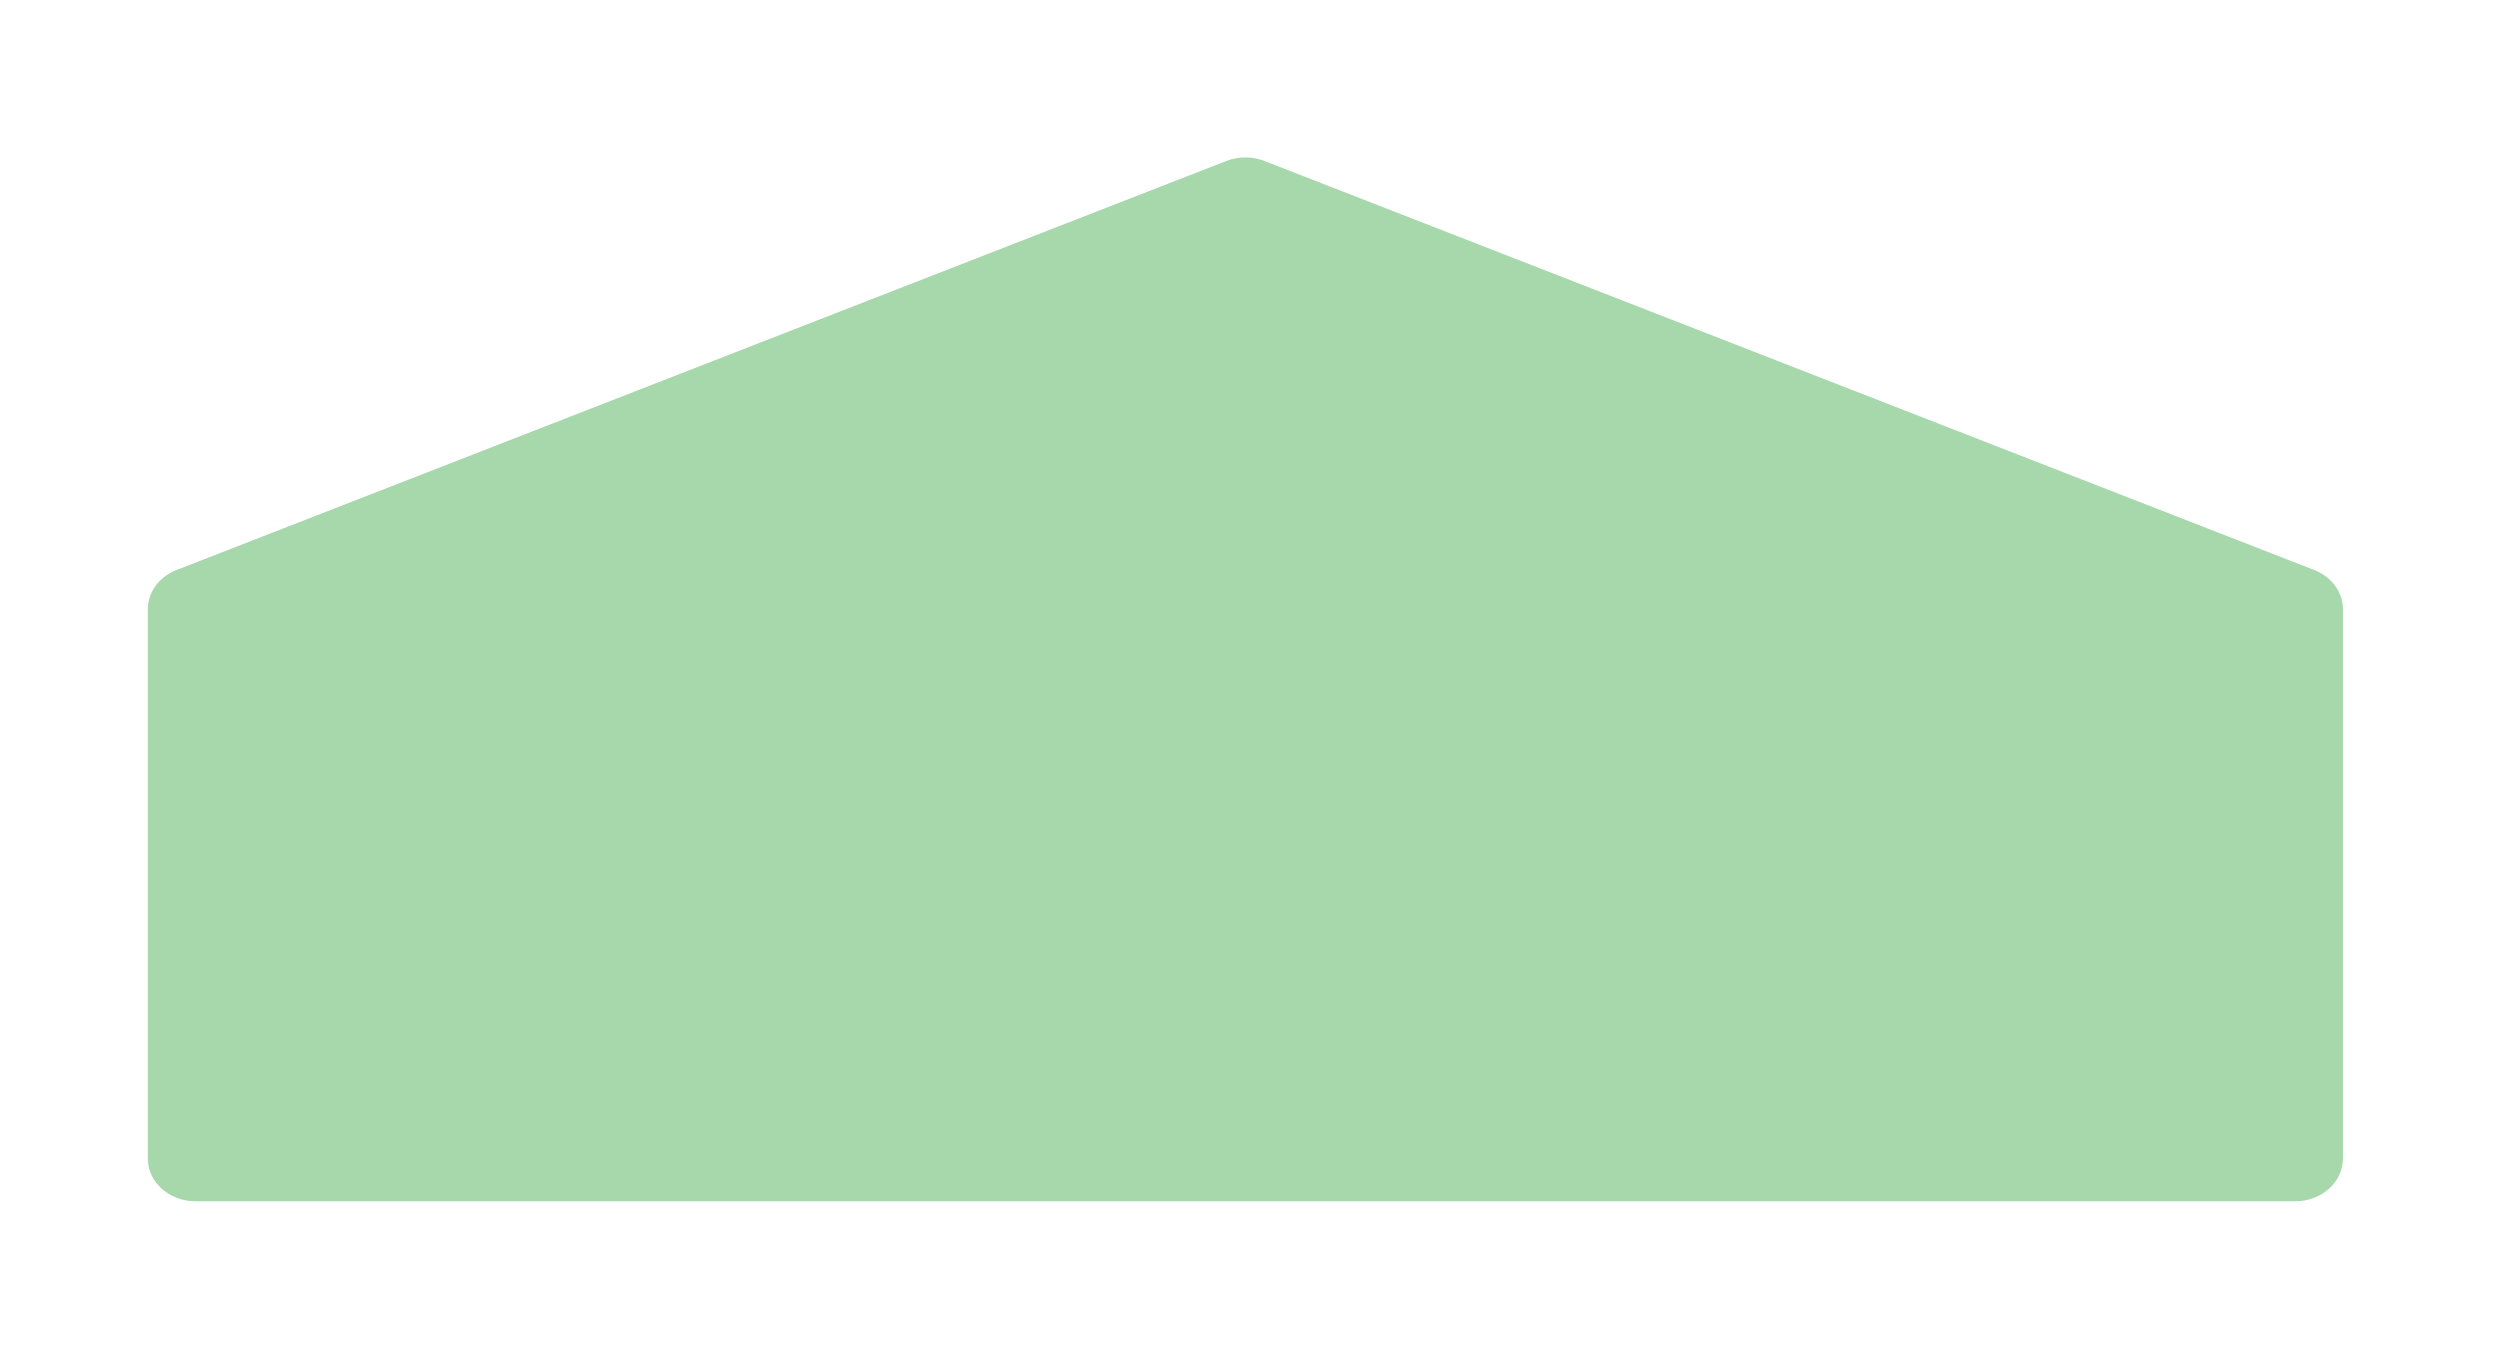 <svg width="205" height="111" viewBox="0 0 205 111" fill="none" xmlns="http://www.w3.org/2000/svg">
<g id="SVG" clip-path="url(#clip0_3173_2774)" filter="url(#filter0_d_3173_2774)">
<path id="Vector" d="M14.473 44.742L100.56 11.2C101.555 10.812 102.685 10.812 103.68 11.2L189.767 44.742C191.196 45.299 192.12 46.562 192.12 47.958V71.434V92.999C192.12 94.935 190.368 96.505 188.207 96.505H153.809H50.431H16.033C13.872 96.505 12.12 94.935 12.12 92.999V71.434V47.958C12.12 46.562 13.044 45.299 14.473 44.742Z" fill="#A6D8AB"/>
</g>
<defs>
<filter id="filter0_d_3173_2774" x="0.12" y="0.592" width="204" height="109.913" filterUnits="userSpaceOnUse" color-interpolation-filters="sRGB">
<feFlood flood-opacity="0" result="BackgroundImageFix"/>
<feColorMatrix in="SourceAlpha" type="matrix" values="0 0 0 0 0 0 0 0 0 0 0 0 0 0 0 0 0 0 127 0" result="hardAlpha"/>
<feOffset dy="2"/>
<feGaussianBlur stdDeviation="6"/>
<feComposite in2="hardAlpha" operator="out"/>
<feColorMatrix type="matrix" values="0 0 0 0 0 0 0 0 0 0 0 0 0 0 0 0 0 0 0.75 0"/>
<feBlend mode="normal" in2="BackgroundImageFix" result="effect1_dropShadow_3173_2774"/>
<feBlend mode="normal" in="SourceGraphic" in2="effect1_dropShadow_3173_2774" result="shape"/>
</filter>
<clipPath id="clip0_3173_2774">
<rect width="180" height="85.913" fill="white" transform="translate(12.12 10.592)"/>
</clipPath>
</defs>
</svg>
